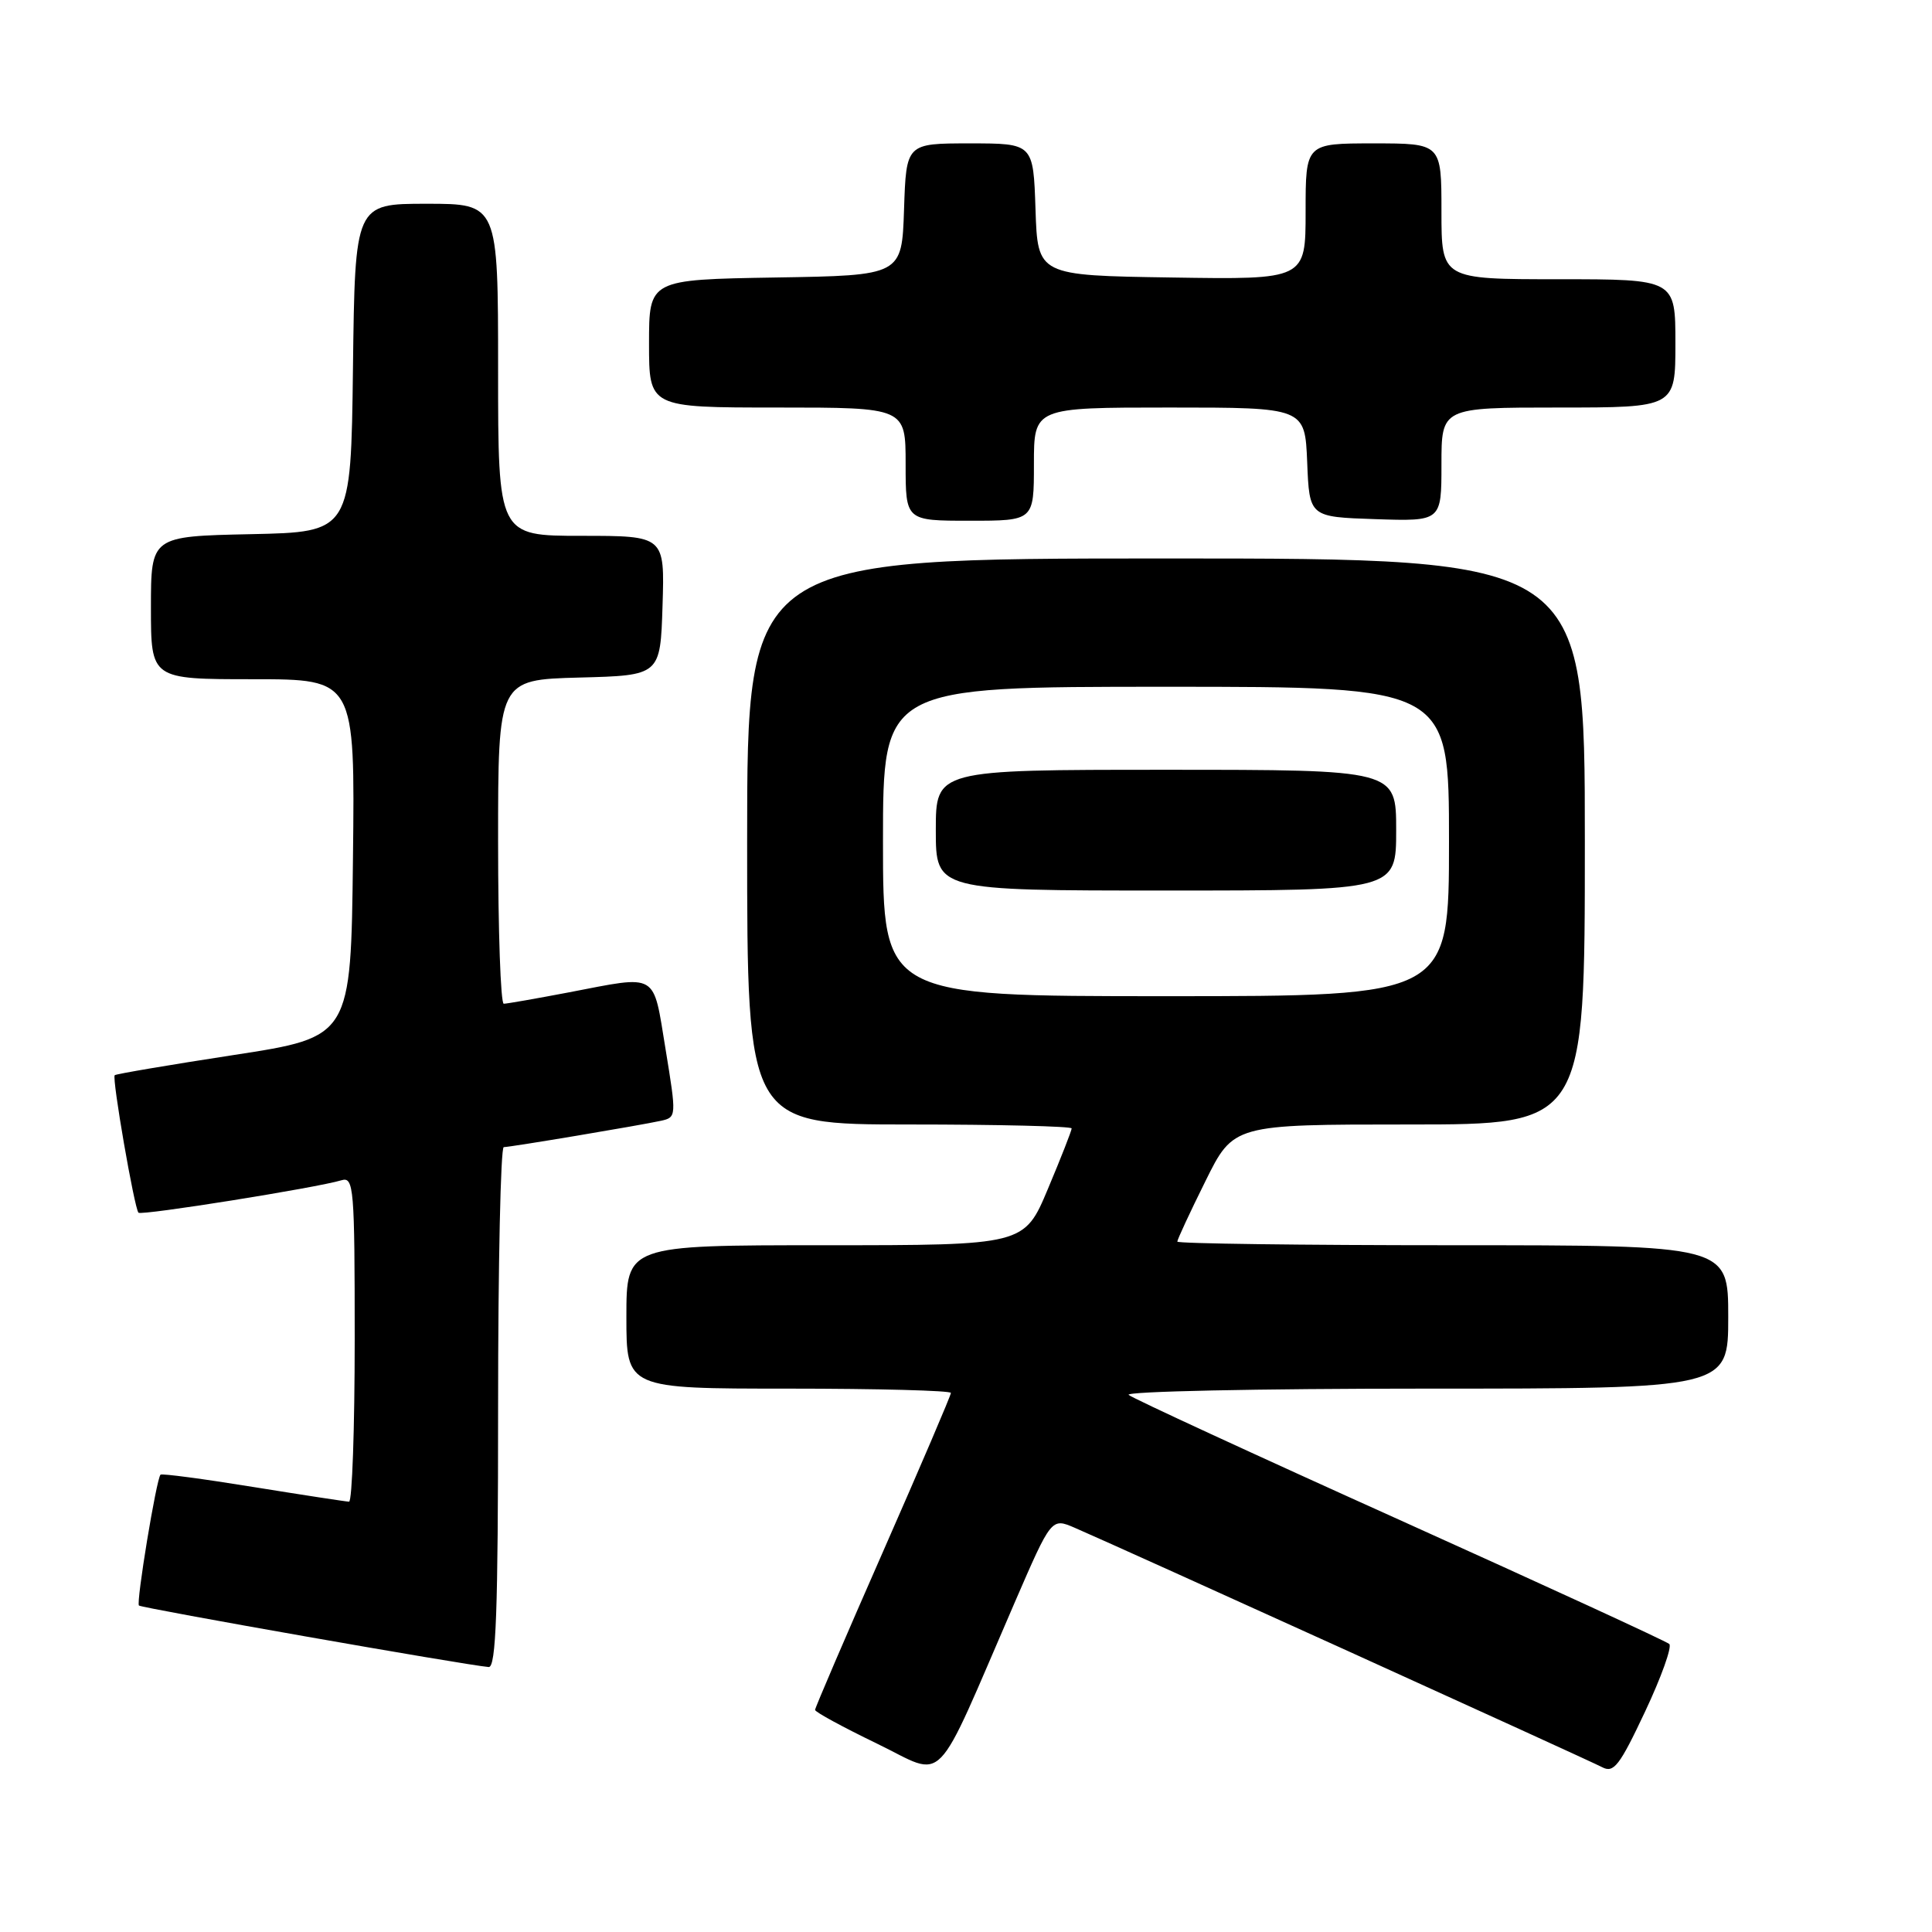 <?xml version="1.0" encoding="UTF-8" standalone="no"?>
<!DOCTYPE svg PUBLIC "-//W3C//DTD SVG 1.1//EN" "http://www.w3.org/Graphics/SVG/1.1/DTD/svg11.dtd" >
<svg xmlns="http://www.w3.org/2000/svg" xmlns:xlink="http://www.w3.org/1999/xlink" version="1.1" viewBox="0 0 256 256">
 <g >
 <path fill="currentColor"
d=" M 134.47 212.30 C 139.32 201.11 139.32 201.11 142.41 202.44 C 148.30 204.98 210.51 233.22 212.29 234.16 C 213.83 234.98 214.60 233.98 217.98 226.80 C 220.13 222.24 221.57 218.21 221.19 217.84 C 220.81 217.48 204.75 210.10 185.50 201.42 C 166.25 192.75 150.07 185.28 149.55 184.83 C 149.03 184.37 166.69 184.00 188.80 184.00 C 229.00 184.00 229.00 184.00 229.00 174.50 C 229.00 165.00 229.00 165.00 192.50 165.00 C 172.43 165.00 156.00 164.78 156.00 164.52 C 156.00 164.25 157.67 160.65 159.72 156.52 C 163.44 149.00 163.44 149.00 186.72 149.00 C 210.00 149.00 210.00 149.00 210.00 111.50 C 210.00 74.00 210.00 74.00 154.50 74.00 C 99.00 74.00 99.00 74.00 99.00 111.50 C 99.00 149.00 99.00 149.00 120.50 149.00 C 132.32 149.00 142.00 149.24 142.00 149.52 C 142.00 149.81 140.59 153.41 138.86 157.52 C 135.72 165.00 135.72 165.00 109.36 165.00 C 83.00 165.00 83.00 165.00 83.00 174.50 C 83.00 184.00 83.00 184.00 104.50 184.00 C 116.33 184.00 126.00 184.26 126.00 184.57 C 126.00 184.89 121.95 194.35 117.00 205.61 C 112.05 216.86 108.00 226.30 108.00 226.57 C 108.00 226.85 111.70 228.86 116.21 231.04 C 125.52 235.54 123.51 237.60 134.47 212.30 Z  M 66.00 186.50 C 66.00 167.53 66.34 152.00 66.75 152.00 C 67.68 151.99 84.74 149.13 87.58 148.51 C 89.64 148.05 89.65 147.94 88.19 139.02 C 86.49 128.70 87.34 129.20 75.34 131.50 C 71.03 132.32 67.16 133.00 66.75 133.00 C 66.34 133.00 66.00 123.34 66.00 111.53 C 66.00 90.07 66.00 90.07 76.75 89.78 C 87.50 89.50 87.50 89.50 87.79 80.25 C 88.08 71.00 88.08 71.00 77.04 71.00 C 66.00 71.00 66.00 71.00 66.00 49.00 C 66.00 27.00 66.00 27.00 56.52 27.00 C 47.04 27.00 47.04 27.00 46.77 48.75 C 46.50 70.50 46.50 70.50 33.25 70.78 C 20.00 71.06 20.00 71.06 20.00 80.53 C 20.00 90.00 20.00 90.00 33.52 90.00 C 47.04 90.00 47.04 90.00 46.77 113.70 C 46.50 137.41 46.50 137.41 31.00 139.79 C 22.47 141.10 15.36 142.31 15.20 142.47 C 14.81 142.85 17.81 160.14 18.35 160.69 C 18.76 161.09 41.95 157.39 45.25 156.39 C 46.88 155.90 47.00 157.36 47.00 177.43 C 47.00 189.29 46.66 198.99 46.25 198.98 C 45.84 198.97 40.12 198.09 33.54 197.03 C 26.96 195.96 21.44 195.23 21.27 195.40 C 20.72 195.95 18.02 212.35 18.41 212.74 C 18.75 213.08 61.70 220.64 64.75 220.89 C 65.73 220.98 66.00 213.49 66.00 186.50 Z  M 137.00 61.50 C 137.00 54.00 137.00 54.00 154.96 54.00 C 172.91 54.00 172.91 54.00 173.21 61.25 C 173.50 68.50 173.50 68.50 182.25 68.79 C 191.00 69.08 191.00 69.08 191.00 61.54 C 191.00 54.00 191.00 54.00 206.50 54.00 C 222.00 54.00 222.00 54.00 222.00 45.50 C 222.00 37.00 222.00 37.00 206.50 37.00 C 191.00 37.00 191.00 37.00 191.00 28.00 C 191.00 19.00 191.00 19.00 182.00 19.00 C 173.00 19.00 173.00 19.00 173.00 28.02 C 173.00 37.05 173.00 37.05 155.25 36.77 C 137.50 36.50 137.50 36.50 137.21 27.75 C 136.92 19.00 136.92 19.00 128.50 19.00 C 120.08 19.00 120.08 19.00 119.79 27.75 C 119.50 36.50 119.50 36.50 102.75 36.77 C 86.00 37.05 86.00 37.05 86.00 45.52 C 86.00 54.00 86.00 54.00 103.00 54.00 C 120.00 54.00 120.00 54.00 120.00 61.50 C 120.00 69.00 120.00 69.00 128.50 69.00 C 137.00 69.00 137.00 69.00 137.00 61.50 Z  M 117.00 111.50 C 117.00 91.00 117.00 91.00 154.50 91.00 C 192.00 91.00 192.00 91.00 192.00 111.50 C 192.00 132.00 192.00 132.00 154.50 132.00 C 117.00 132.00 117.00 132.00 117.00 111.50 Z  M 185.00 110.00 C 185.00 102.00 185.00 102.00 154.50 102.00 C 124.00 102.00 124.00 102.00 124.00 110.00 C 124.00 118.00 124.00 118.00 154.50 118.00 C 185.00 118.00 185.00 118.00 185.00 110.00 Z "/>
</g>
</svg>